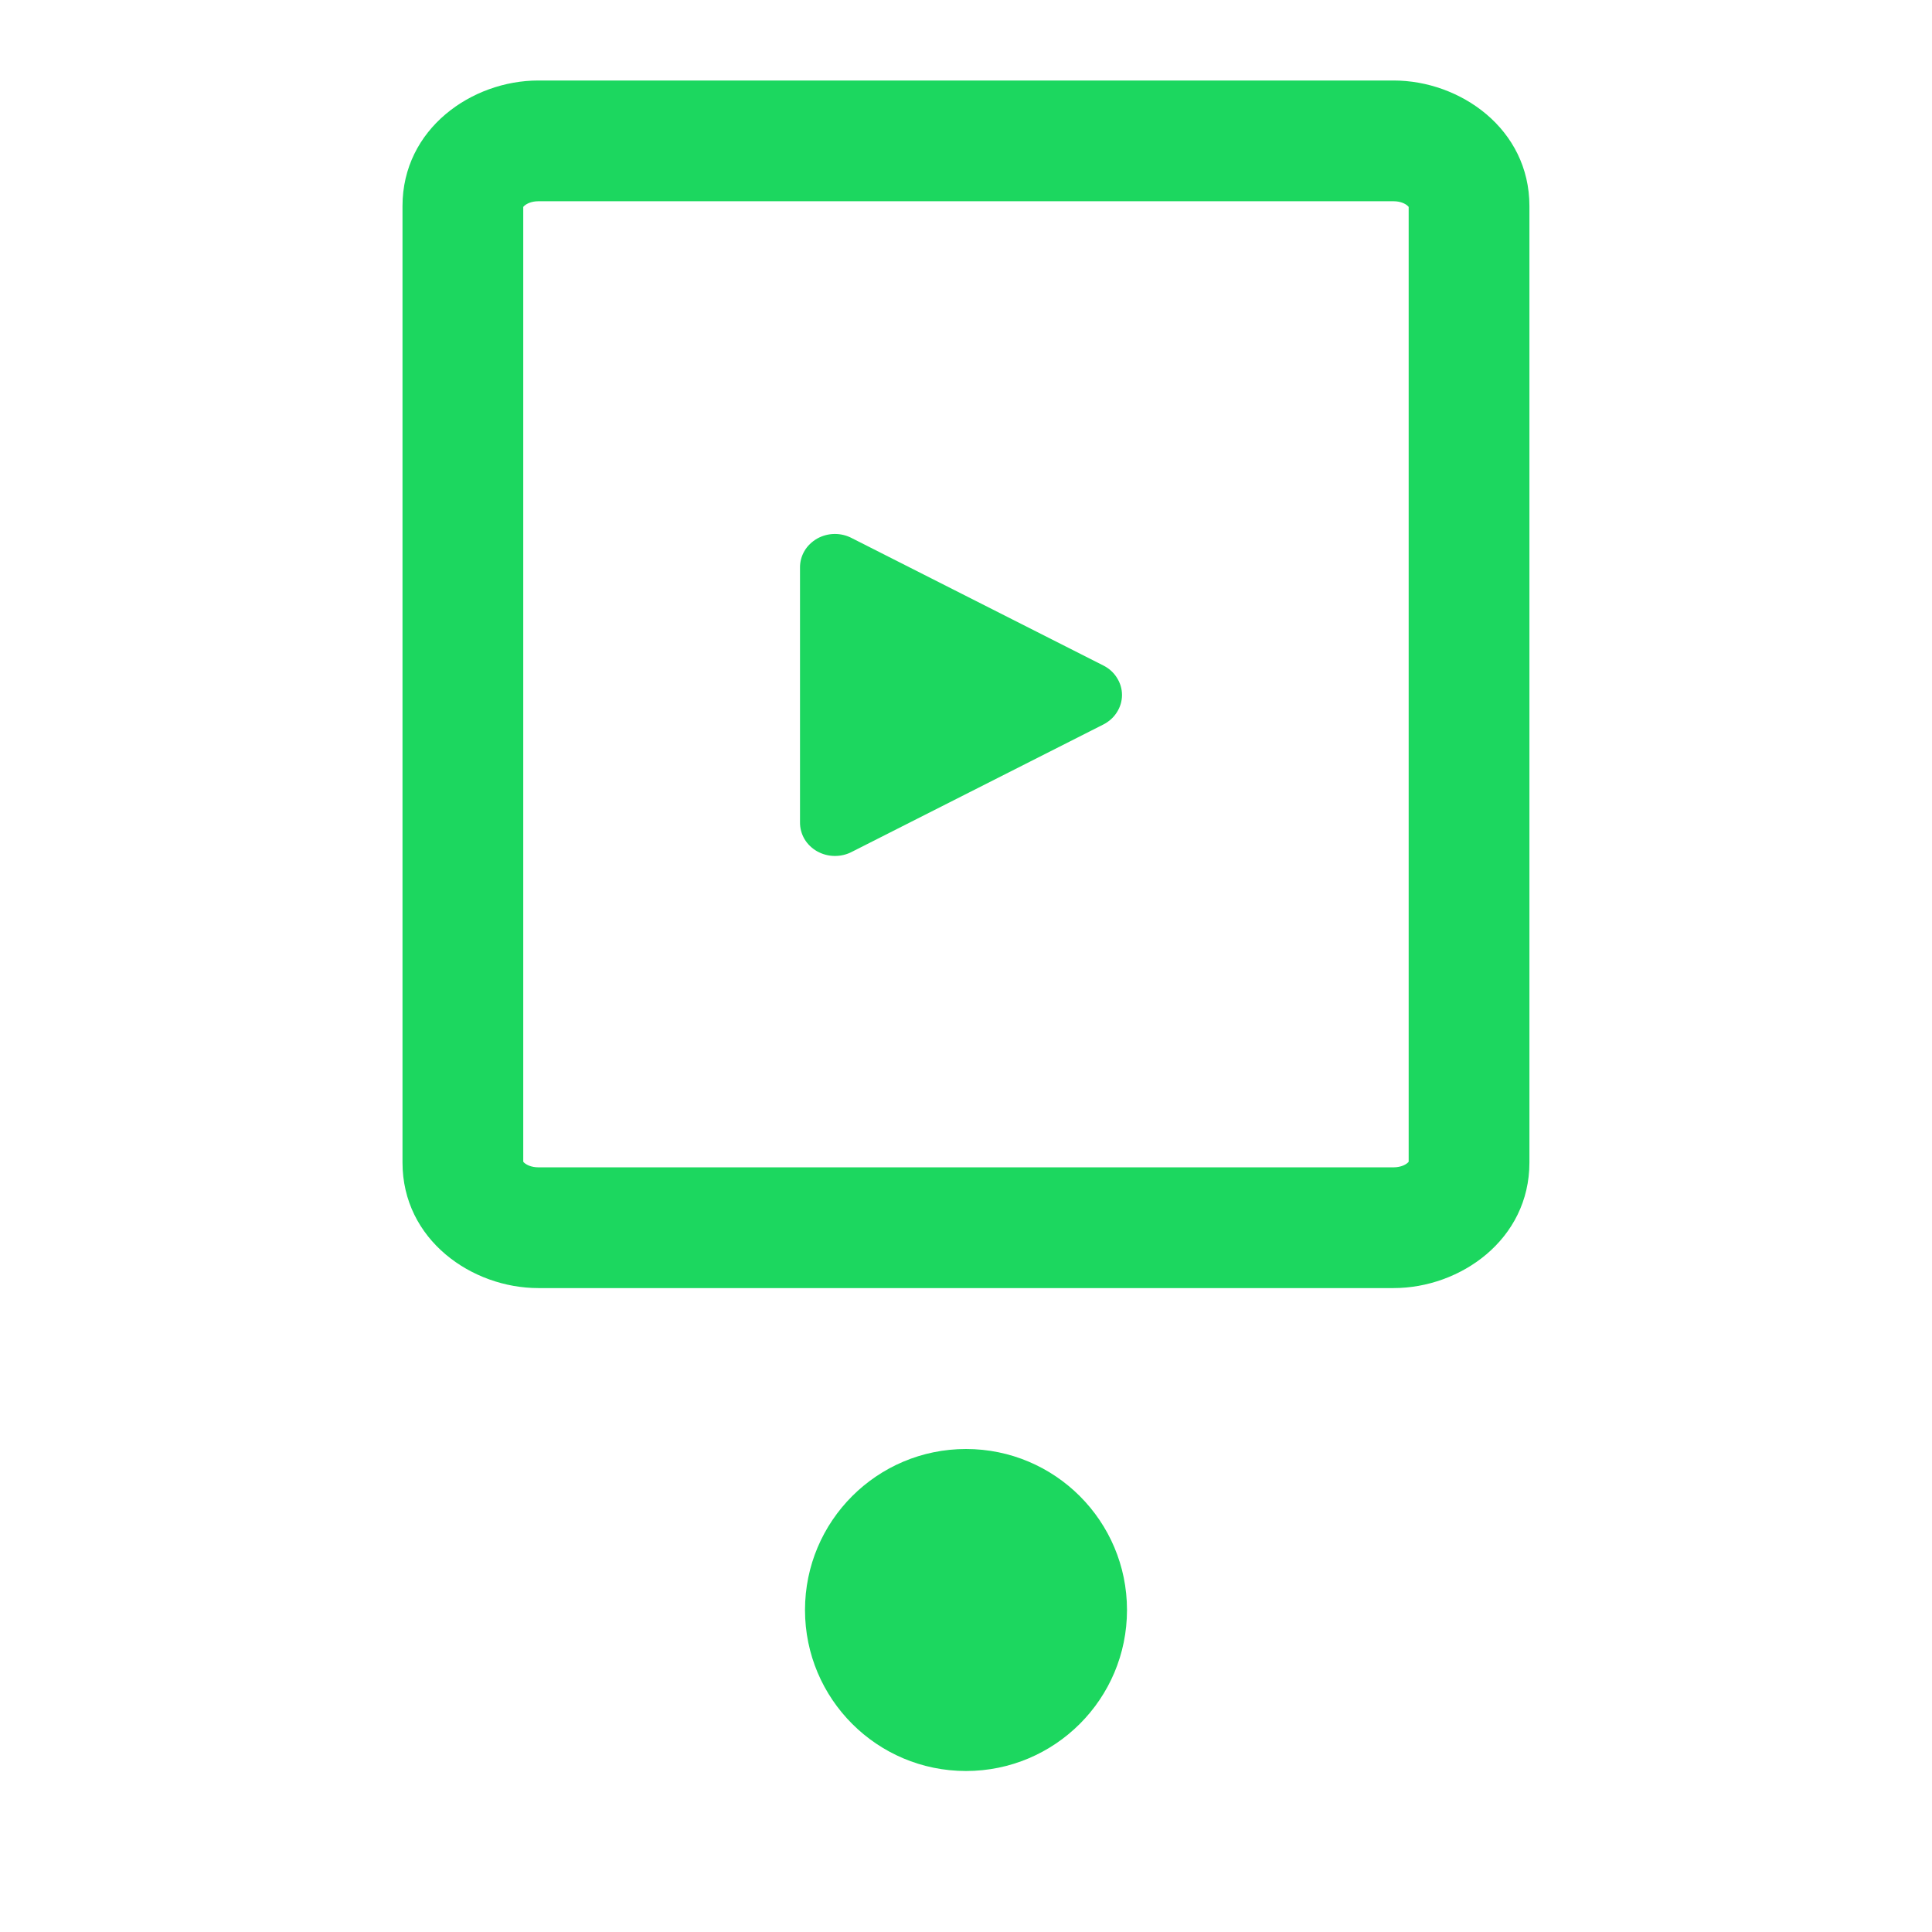 <svg width="24" height="24" viewBox="0 0 24 24" fill="none" xmlns="http://www.w3.org/2000/svg">
<path fill-rule="evenodd" clip-rule="evenodd" d="M6.497 2.575C6.497 2.575 6.497 2.574 6.498 2.573C6.498 2.574 6.497 2.575 6.497 2.575ZM6.515 2.555C6.507 2.562 6.503 2.567 6.5 2.57V14.431C6.503 14.435 6.507 14.44 6.515 14.447C6.544 14.471 6.602 14.501 6.687 14.501H17.312C17.397 14.501 17.456 14.471 17.484 14.447C17.492 14.44 17.497 14.435 17.499 14.431V2.57C17.497 2.567 17.492 2.562 17.484 2.555C17.456 2.53 17.397 2.5 17.312 2.5H6.687C6.602 2.5 6.544 2.53 6.515 2.555ZM6.497 14.427C6.497 14.427 6.498 14.427 6.498 14.429C6.497 14.427 6.497 14.427 6.497 14.427ZM17.502 14.427C17.502 14.427 17.502 14.427 17.501 14.429C17.502 14.427 17.502 14.427 17.502 14.427ZM17.502 2.575C17.502 2.575 17.502 2.574 17.501 2.573C17.502 2.574 17.502 2.575 17.502 2.575ZM6.687 1C5.862 1 5 1.599 5 2.56V14.441C5 15.402 5.862 16.001 6.687 16.001H17.312C18.137 16.001 18.999 15.402 18.999 14.441V2.56C18.999 1.599 18.137 1 17.312 1H6.687ZM10.584 6.686L13.706 8.267C13.776 8.302 13.835 8.355 13.875 8.42C13.916 8.484 13.938 8.558 13.938 8.633C13.938 8.709 13.916 8.783 13.875 8.847C13.835 8.912 13.776 8.964 13.706 9L10.584 10.581C10.518 10.616 10.443 10.634 10.366 10.633C10.29 10.632 10.216 10.612 10.15 10.575C10.085 10.538 10.03 10.485 9.993 10.422C9.956 10.358 9.937 10.287 9.938 10.214V7.052C9.937 6.98 9.956 6.908 9.993 6.845C10.03 6.781 10.085 6.729 10.15 6.691C10.216 6.654 10.29 6.634 10.366 6.633C10.443 6.632 10.518 6.651 10.584 6.686Z" fill="#1CD75F"/>
<circle cx="12" cy="20" r="2" fill="#1CD75F"/>
</svg>
